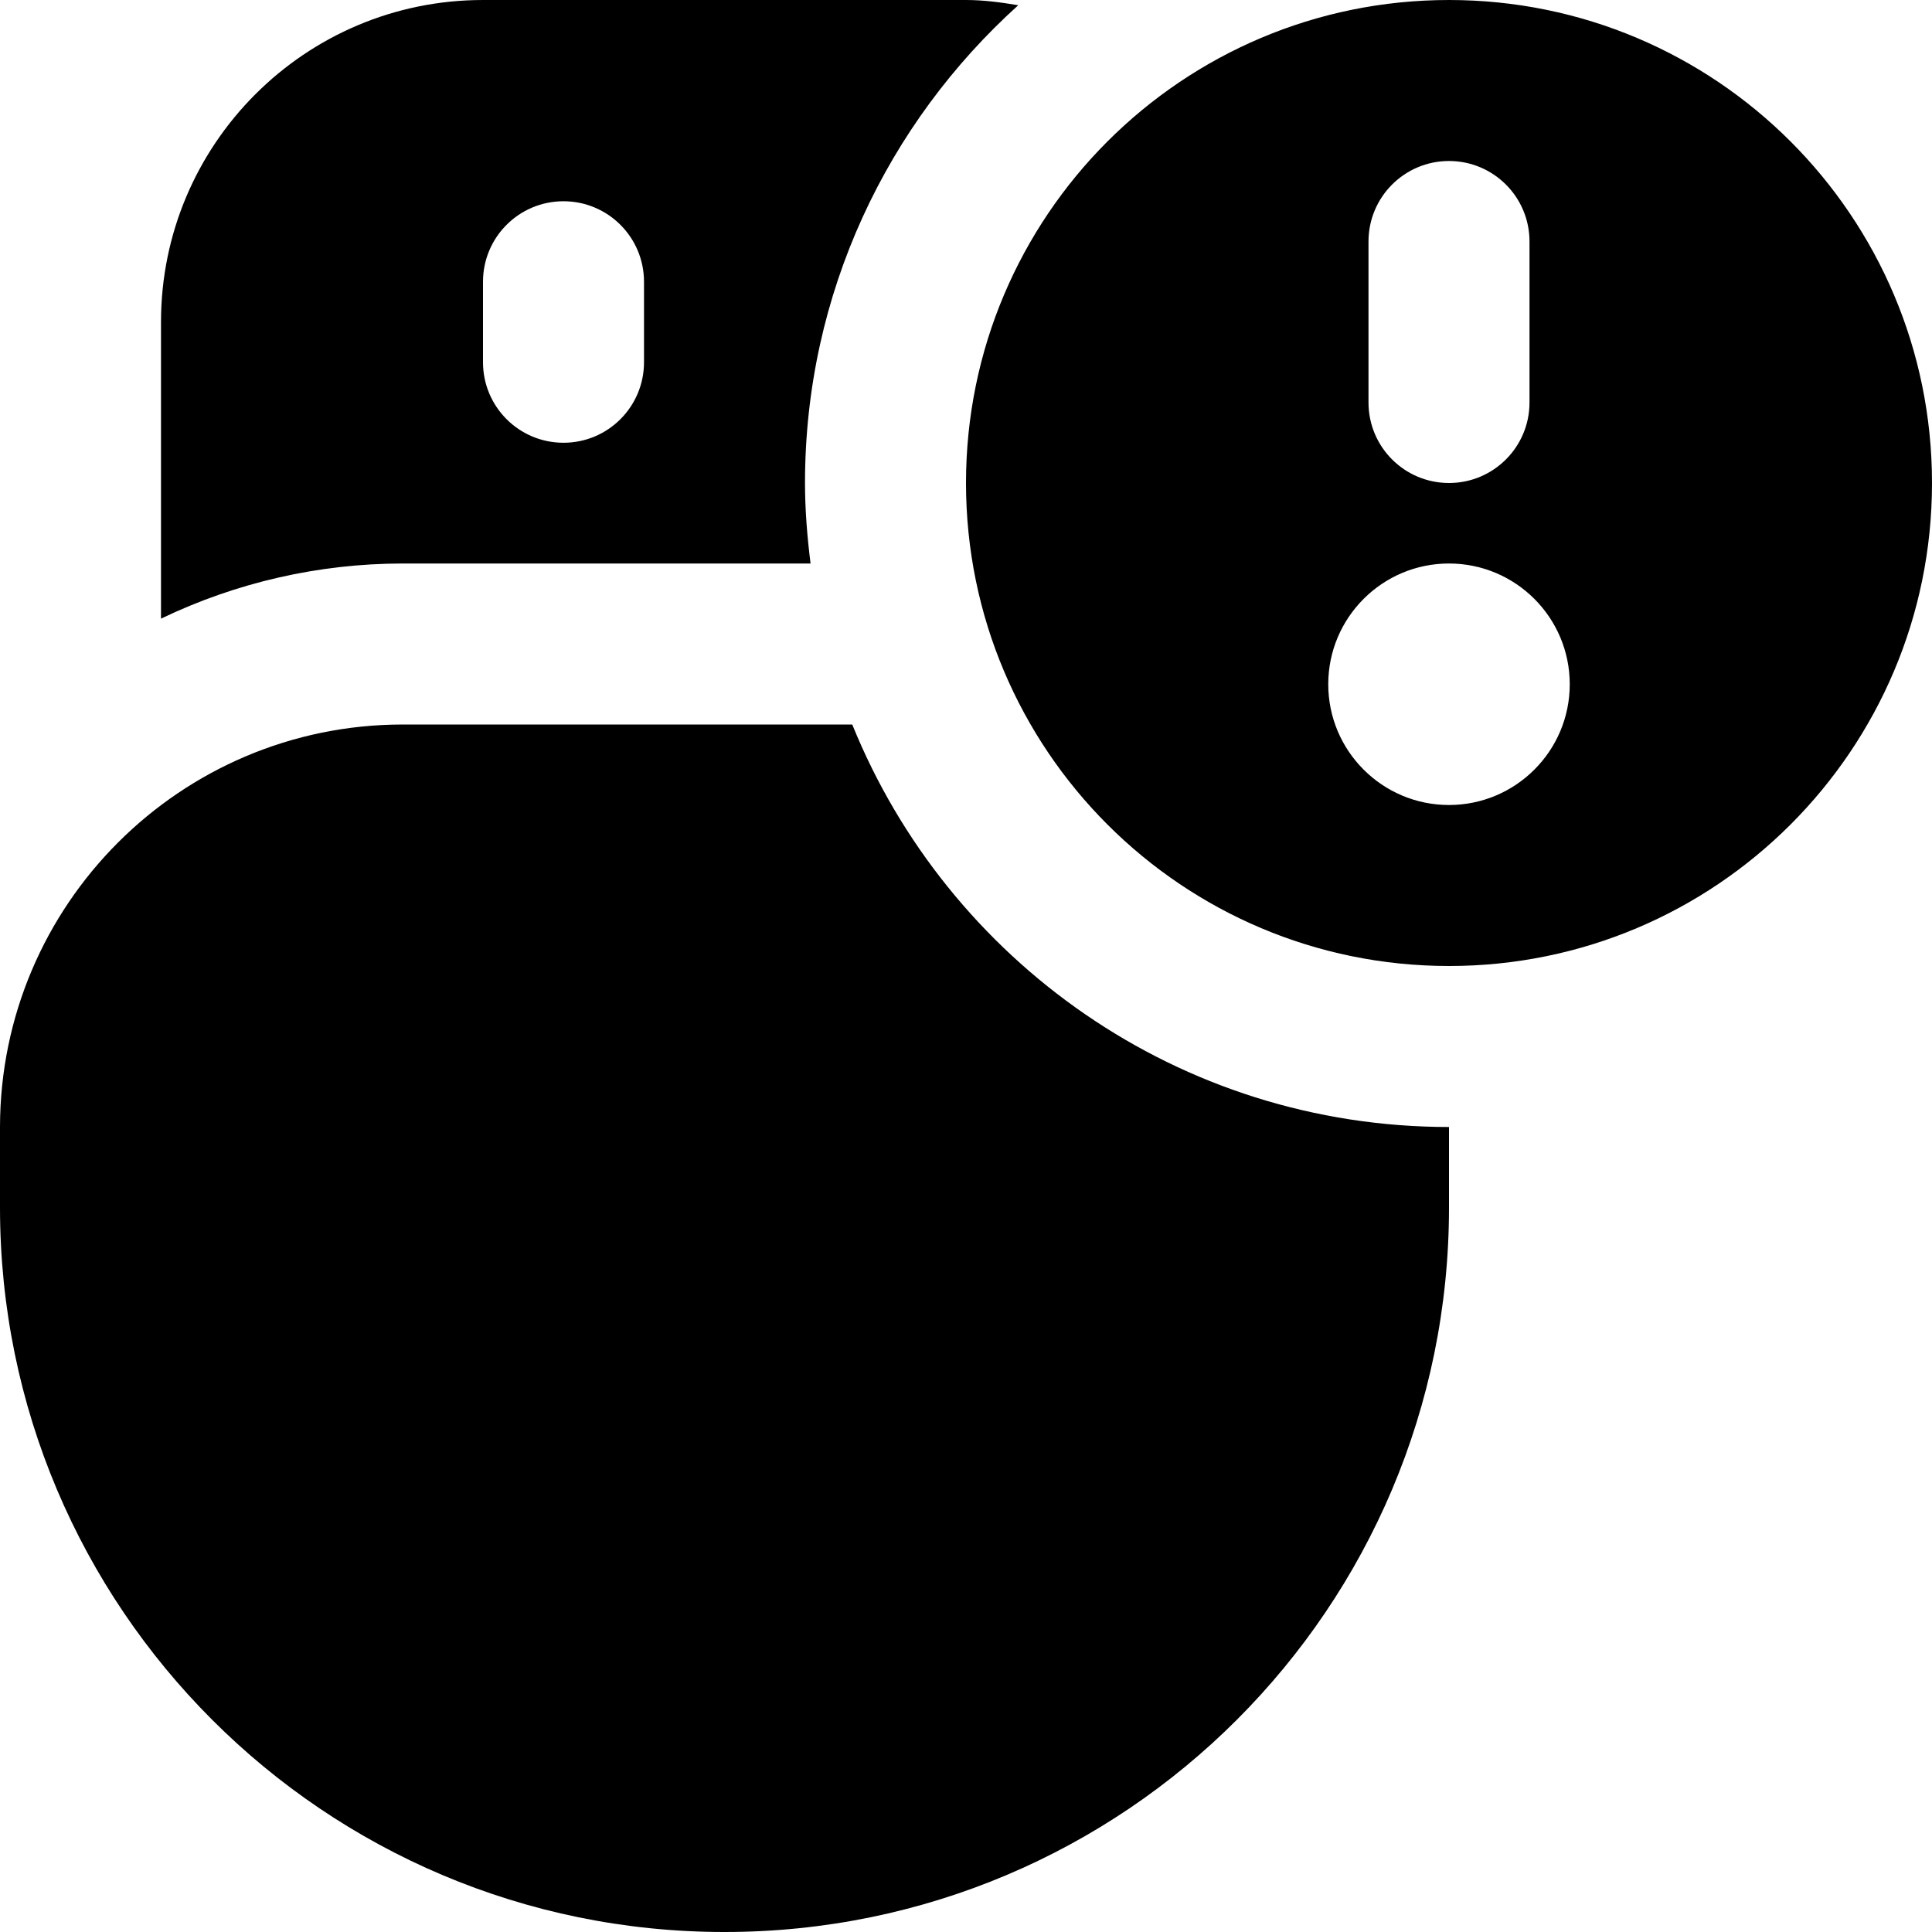 <svg id="Layer_1" viewBox="0 0 24 24" xmlns="http://www.w3.org/2000/svg" data-name="Layer 1"><path d="m18 0c-3.314 0-6 2.686-6 6s2.686 6 6 6 6-2.686 6-6-2.686-6-6-6zm-1 3c0-.553.448-1 1-1s1 .447 1 1v2c0 .553-.448 1-1 1s-1-.447-1-1zm1 7c-.828 0-1.5-.672-1.5-1.5s.672-1.5 1.5-1.5 1.5.672 1.5 1.5-.672 1.5-1.5 1.5zm0 4v1c0 4.971-4.029 9-9 9s-9-4.029-9-9v-1c.003-2.76 2.24-4.997 5-5h5.587c1.187 2.931 4.056 5 7.413 5zm-7.931-7c-.041-.328-.069-.661-.069-1 0-2.358 1.026-4.47 2.649-5.935-.212-.035-.426-.065-.649-.065h-6c-2.209 0-4 1.791-4 4v3.685c.936-.45 1.961-.684 3-.685zm-4.069-3.5c0-.553.448-1 1-1s1 .447 1 1v1c0 .553-.448 1-1 1s-1-.447-1-1z"/></svg>